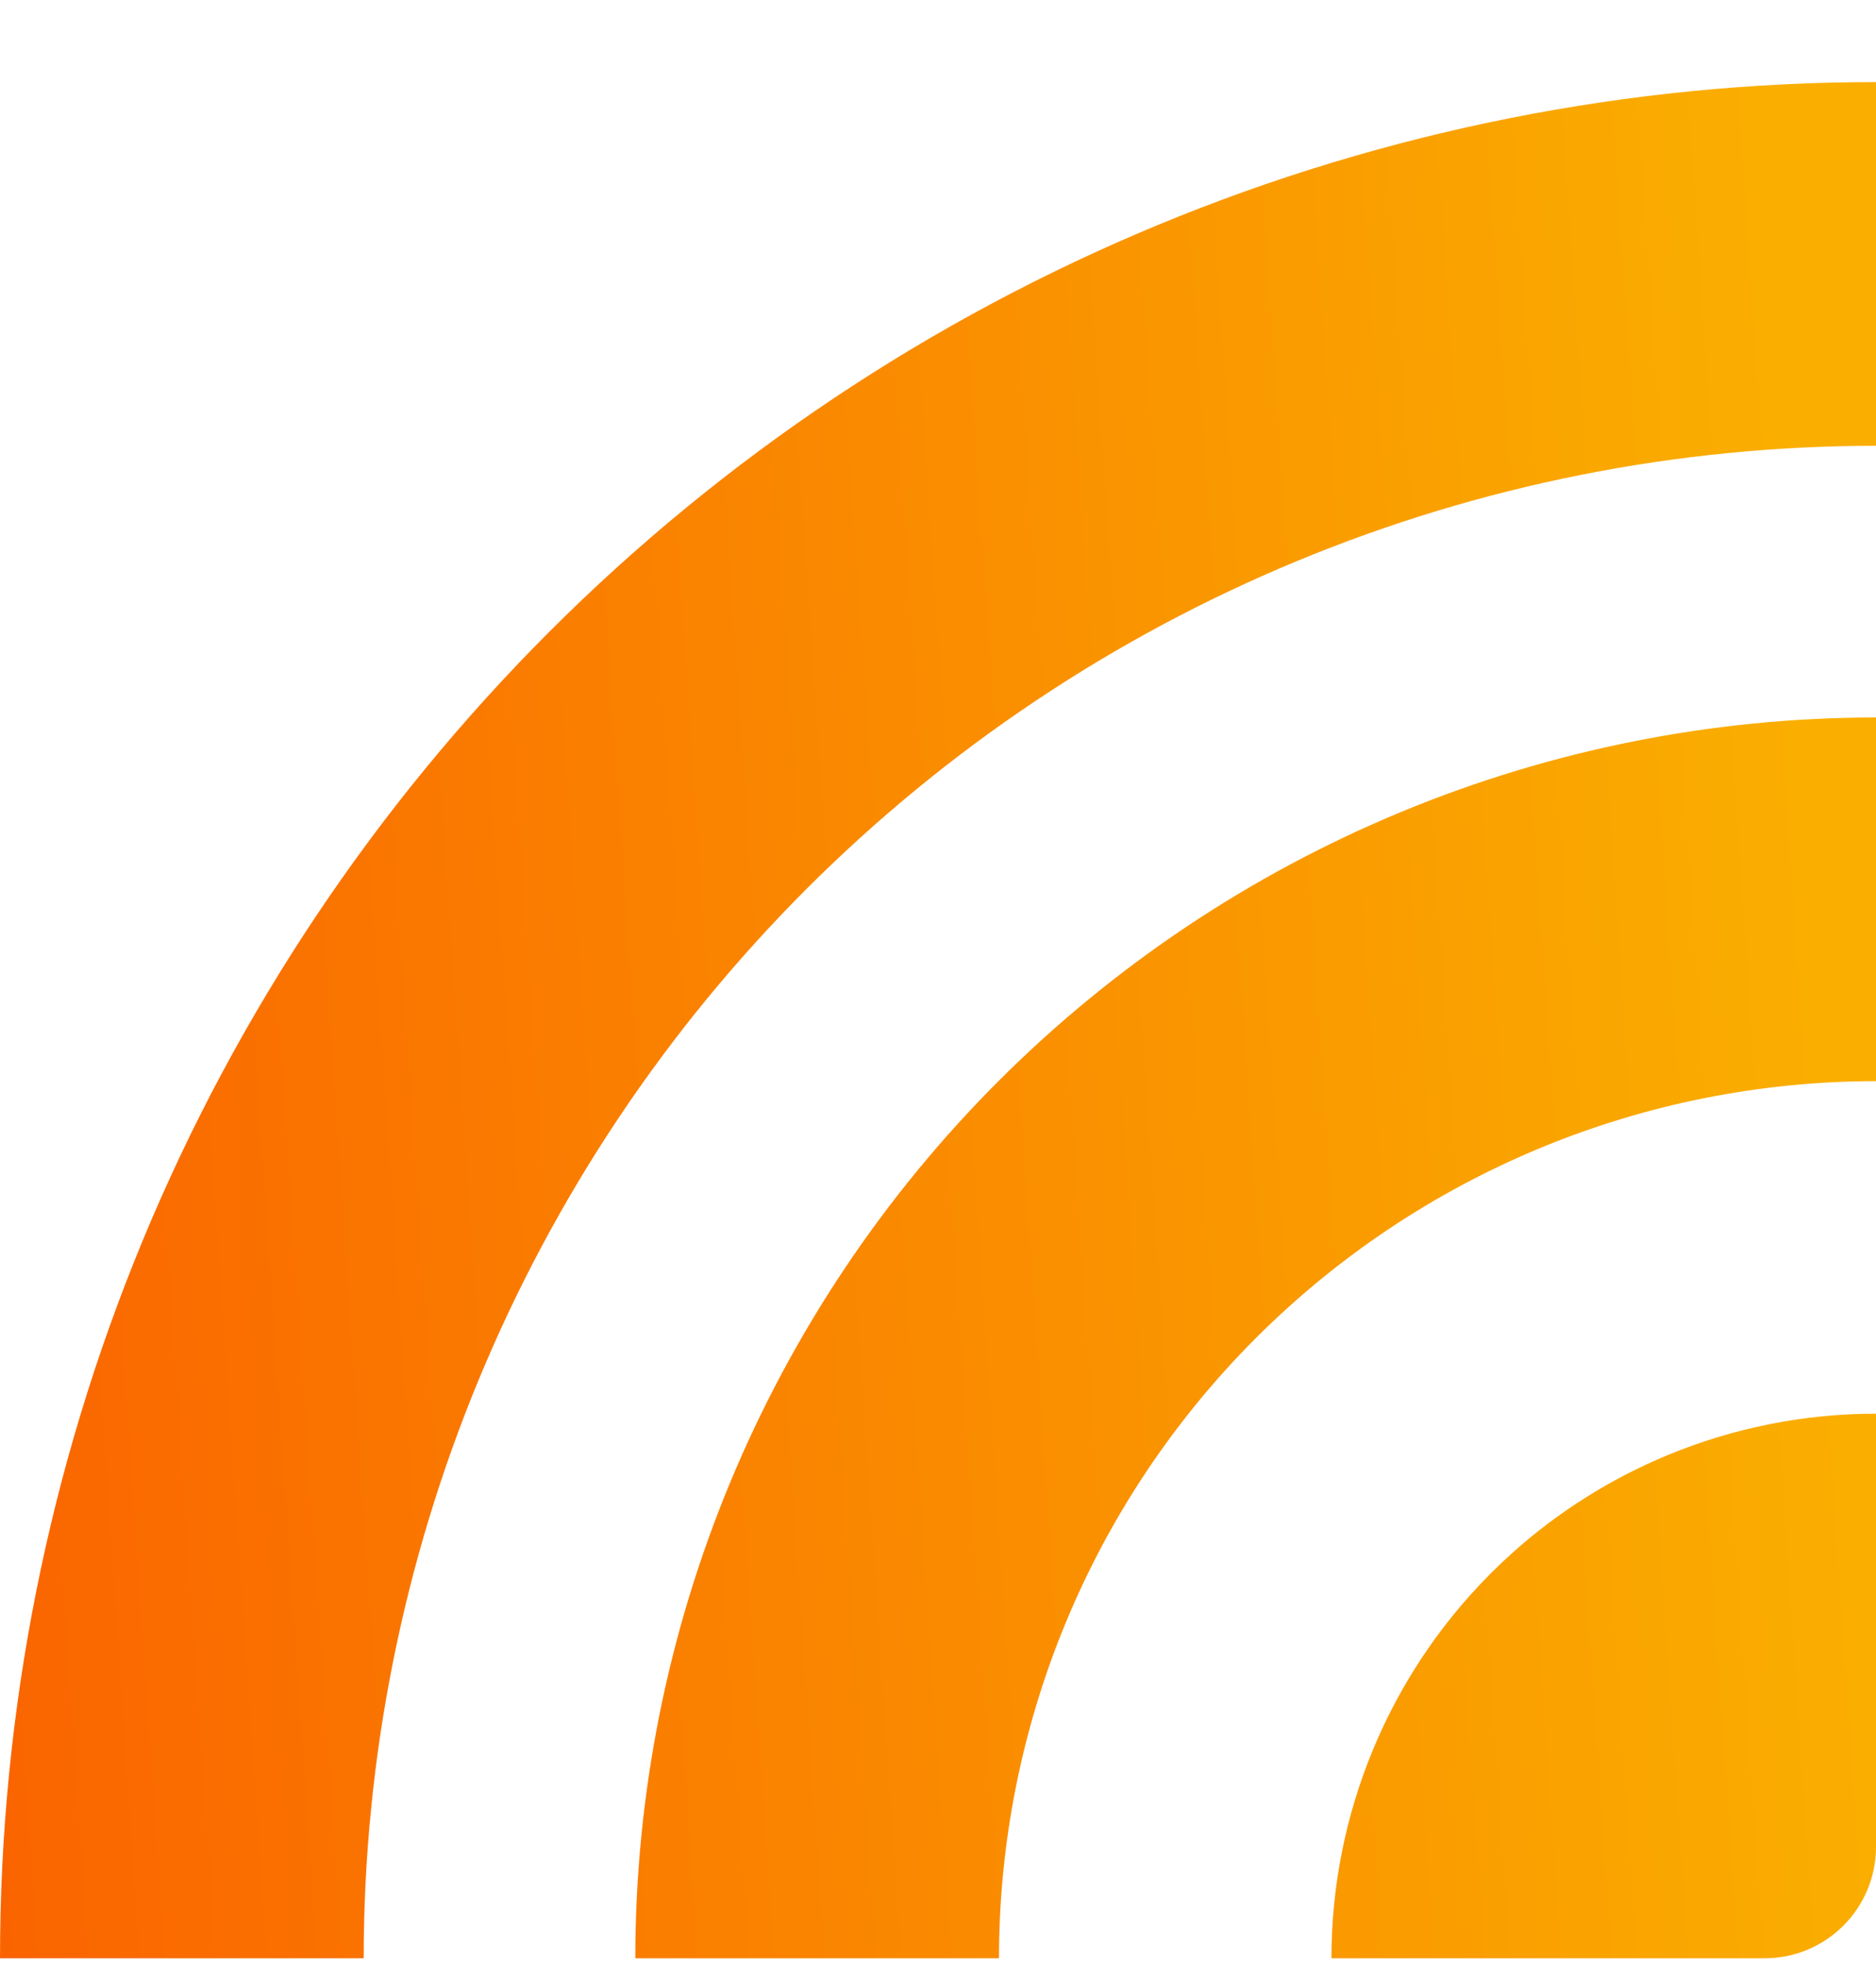 <svg width="320" height="335" viewBox="0 0 320 335" fill="none" xmlns="http://www.w3.org/2000/svg">
<path d="M320 14C277.977 14 236.366 22.277 197.541 38.358C158.717 54.44 123.441 78.011 93.726 107.726C64.011 137.44 40.44 172.717 24.359 211.541C8.277 250.365 0 291.977 0 334H62.036C62.036 300.123 68.708 266.579 81.672 235.281C94.636 203.983 113.637 175.546 137.592 151.591C161.546 127.637 189.984 108.636 221.281 95.672C252.579 82.708 286.124 76.035 320 76.035V14Z" fill="url(#paint0_linear_1_488)"/>
<path d="M320 122.369C292.208 122.369 264.688 127.843 239.012 138.478C213.336 149.114 190.006 164.702 170.354 184.354C150.702 204.006 135.114 227.336 124.478 253.012C113.843 278.688 108.369 306.208 108.369 334H170.404C170.404 314.355 174.273 294.902 181.791 276.752C189.309 258.602 200.328 242.111 214.22 228.22C228.111 214.328 244.602 203.309 262.752 195.791C280.902 188.273 300.355 184.404 320 184.404V122.369Z" fill="url(#paint1_linear_1_488)"/>
<path d="M320 241.113C307.802 241.113 295.723 243.515 284.454 248.183C274.733 252.21 265.778 257.854 257.965 264.865C256.72 265.982 255.504 267.134 254.319 268.319C253.134 269.504 251.982 270.72 250.865 271.965C243.854 279.778 238.21 288.733 234.184 298.454C229.516 309.723 227.113 321.802 227.113 334H301C311.493 334 320 325.493 320 315V241.113Z" fill="url(#paint2_linear_1_488)"/>
<defs>
<linearGradient id="paint0_linear_1_488" x1="307.692" y1="84" x2="-15.534" y2="106.024" gradientUnits="userSpaceOnUse">
<stop stop-color="#FAAF00"/>
<stop offset="1" stop-color="#FA6400"/>
</linearGradient>
<linearGradient id="paint1_linear_1_488" x1="307.692" y1="84" x2="-15.534" y2="106.024" gradientUnits="userSpaceOnUse">
<stop stop-color="#FAAF00"/>
<stop offset="1" stop-color="#FA6400"/>
</linearGradient>
<linearGradient id="paint2_linear_1_488" x1="307.692" y1="84" x2="-15.534" y2="106.024" gradientUnits="userSpaceOnUse">
<stop stop-color="#FAAF00"/>
<stop offset="1" stop-color="#FA6400"/>
</linearGradient>
</defs>
</svg>

